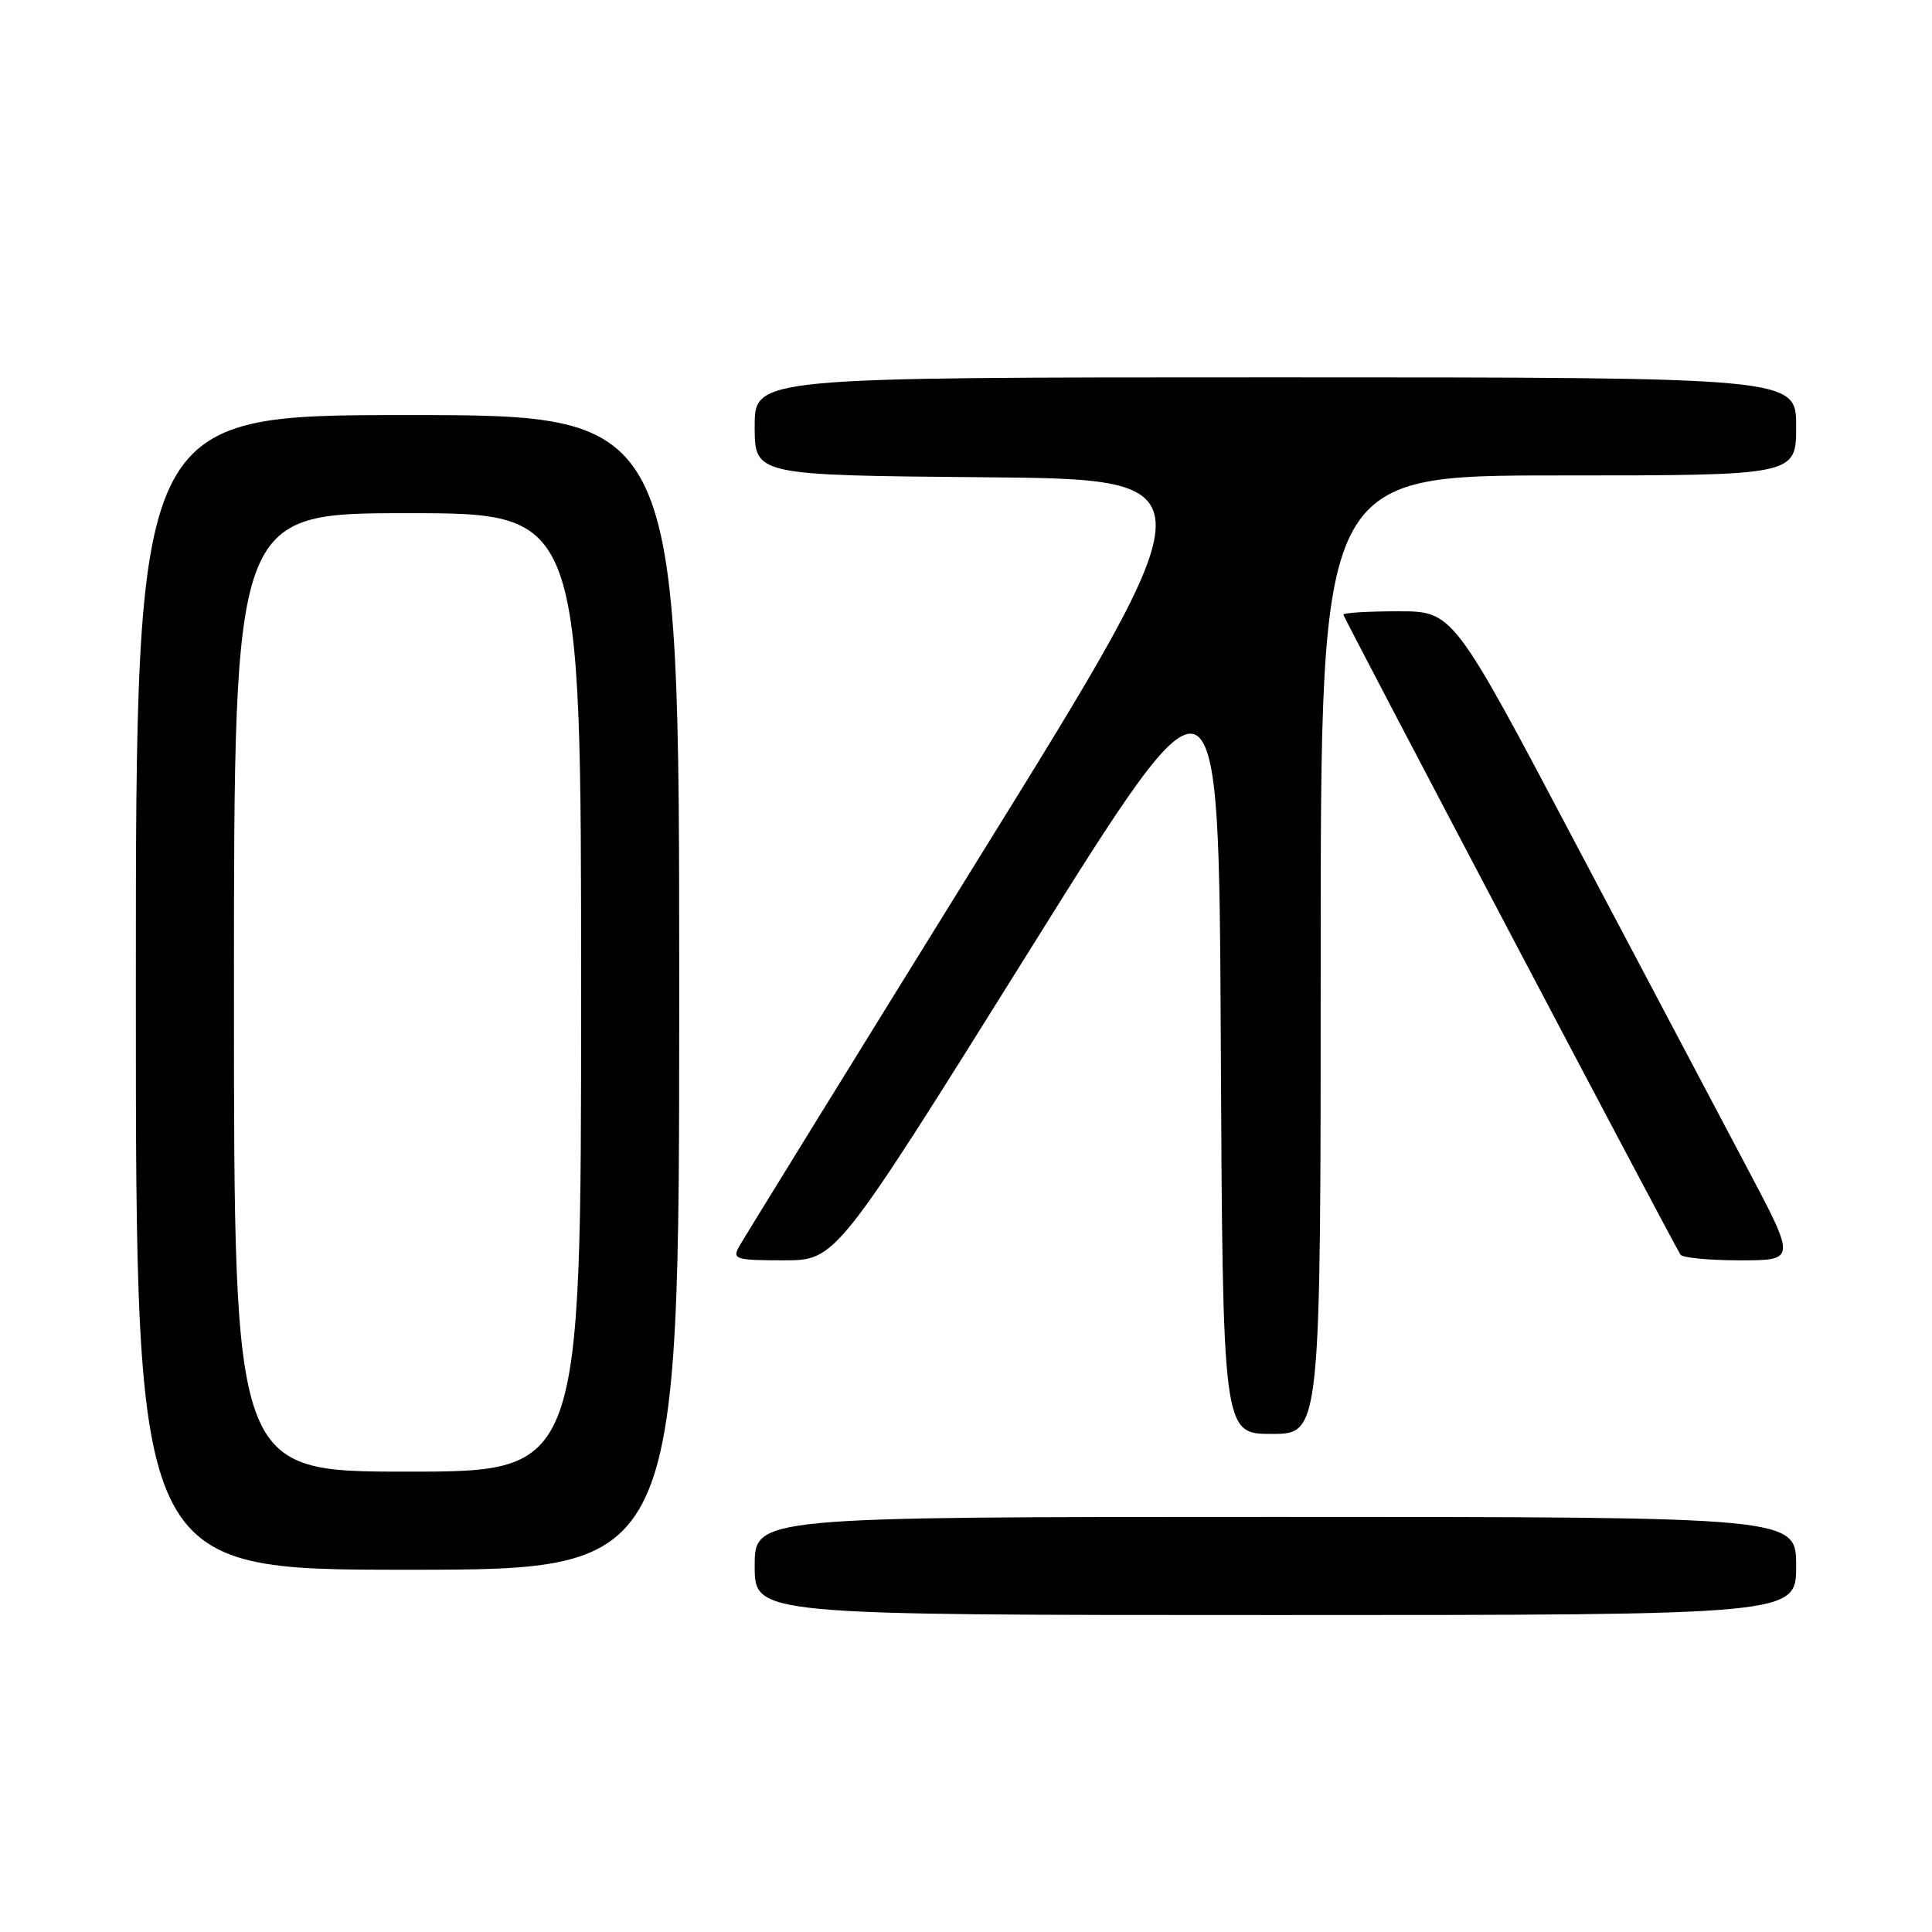 <?xml version="1.0" encoding="UTF-8" standalone="no"?>
<!DOCTYPE svg PUBLIC "-//W3C//DTD SVG 1.1//EN" "http://www.w3.org/Graphics/SVG/1.1/DTD/svg11.dtd" >
<svg xmlns="http://www.w3.org/2000/svg" xmlns:xlink="http://www.w3.org/1999/xlink" version="1.1" viewBox="0 0 256 256">
 <g >
 <path fill="currentColor"
d=" M 238.00 207.50 C 238.00 201.00 238.00 201.00 169.00 201.00 C 100.00 201.00 100.00 201.00 100.00 207.50 C 100.00 214.00 100.00 214.00 169.00 214.00 C 238.00 214.00 238.00 214.00 238.00 207.50 Z  M 90.00 131.50 C 90.00 55.00 90.00 55.00 54.00 55.00 C 18.00 55.00 18.00 55.00 18.00 131.50 C 18.00 208.00 18.00 208.00 54.00 208.00 C 90.00 208.00 90.00 208.00 90.00 131.50 Z  M 175.00 126.50 C 175.00 63.00 175.00 63.00 206.50 63.00 C 238.00 63.00 238.00 63.00 238.00 56.50 C 238.00 50.00 238.00 50.00 169.00 50.00 C 100.00 50.00 100.00 50.00 100.00 56.49 C 100.00 62.97 100.00 62.97 130.41 63.24 C 160.81 63.50 160.81 63.50 129.83 113.50 C 112.79 141.00 98.42 164.29 97.89 165.25 C 97.02 166.84 97.56 167.00 103.85 167.00 C 110.77 167.00 110.77 167.00 136.14 126.38 C 161.50 85.76 161.50 85.76 161.76 137.88 C 162.02 190.00 162.02 190.00 168.51 190.00 C 175.00 190.00 175.00 190.00 175.00 126.50 Z  M 231.50 154.75 C 227.93 148.01 217.70 128.66 208.77 111.75 C 192.54 81.00 192.54 81.00 185.27 81.00 C 181.27 81.00 178.00 81.20 178.00 81.44 C 178.00 81.79 221.13 163.69 222.67 166.25 C 222.92 166.66 226.46 167.00 230.55 167.00 C 237.99 167.00 237.99 167.00 231.50 154.75 Z  M 31.00 131.50 C 31.00 68.00 31.00 68.00 54.00 68.00 C 77.00 68.00 77.00 68.00 77.00 131.50 C 77.00 195.00 77.00 195.00 54.00 195.00 C 31.00 195.00 31.00 195.00 31.00 131.50 Z "/>
</g>
</svg>